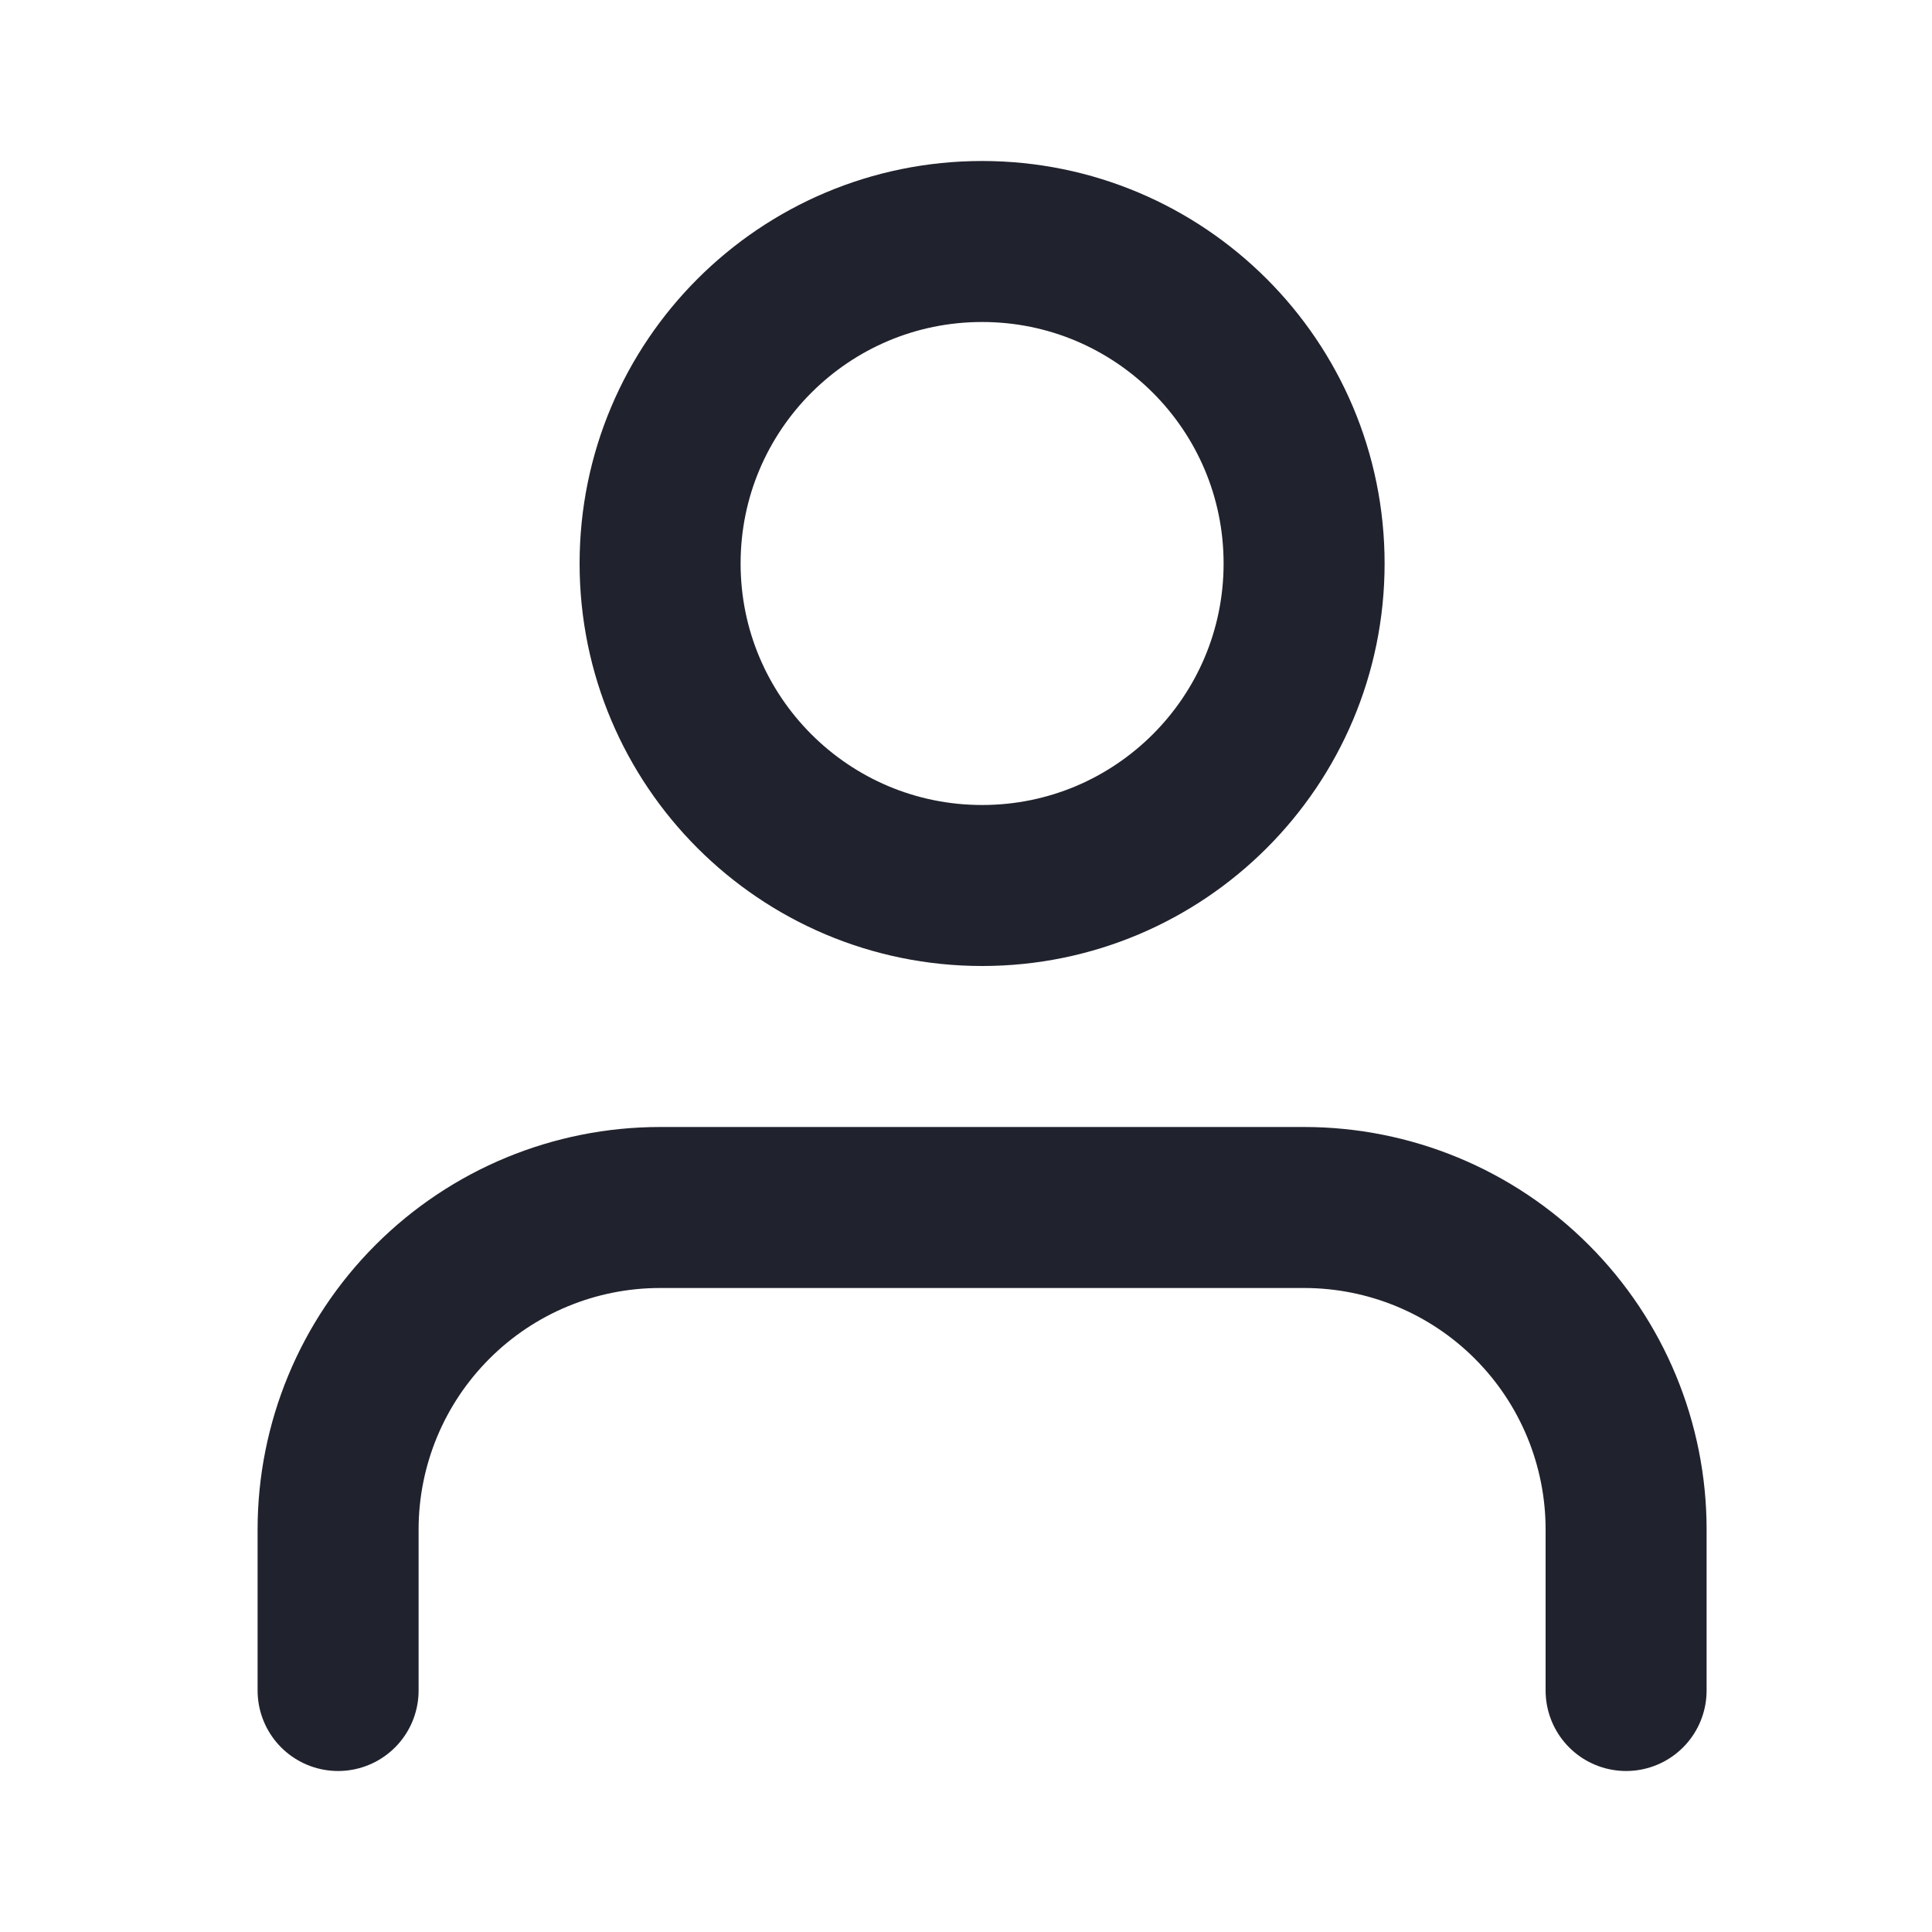<svg width="24" height="24" viewBox="0 0 24 24" fill="none" xmlns="http://www.w3.org/2000/svg">
<path d="M20.2 21V19C20.2 17.939 19.779 16.922 19.029 16.172C18.279 15.421 17.261 15 16.2 15H8.2C7.139 15 6.122 15.421 5.372 16.172C4.622 16.922 4.2 17.939 4.2 19V21" stroke="#20222D" stroke-width="2" stroke-linecap="round" stroke-linejoin="round"/>
<path d="M12.2 11C14.409 11 16.2 9.209 16.2 7C16.2 4.791 14.409 3 12.2 3C9.991 3 8.2 4.791 8.2 7C8.2 9.209 9.991 11 12.2 11Z" stroke="#20222D" stroke-width="2" stroke-linecap="round" stroke-linejoin="round"/>
</svg>
